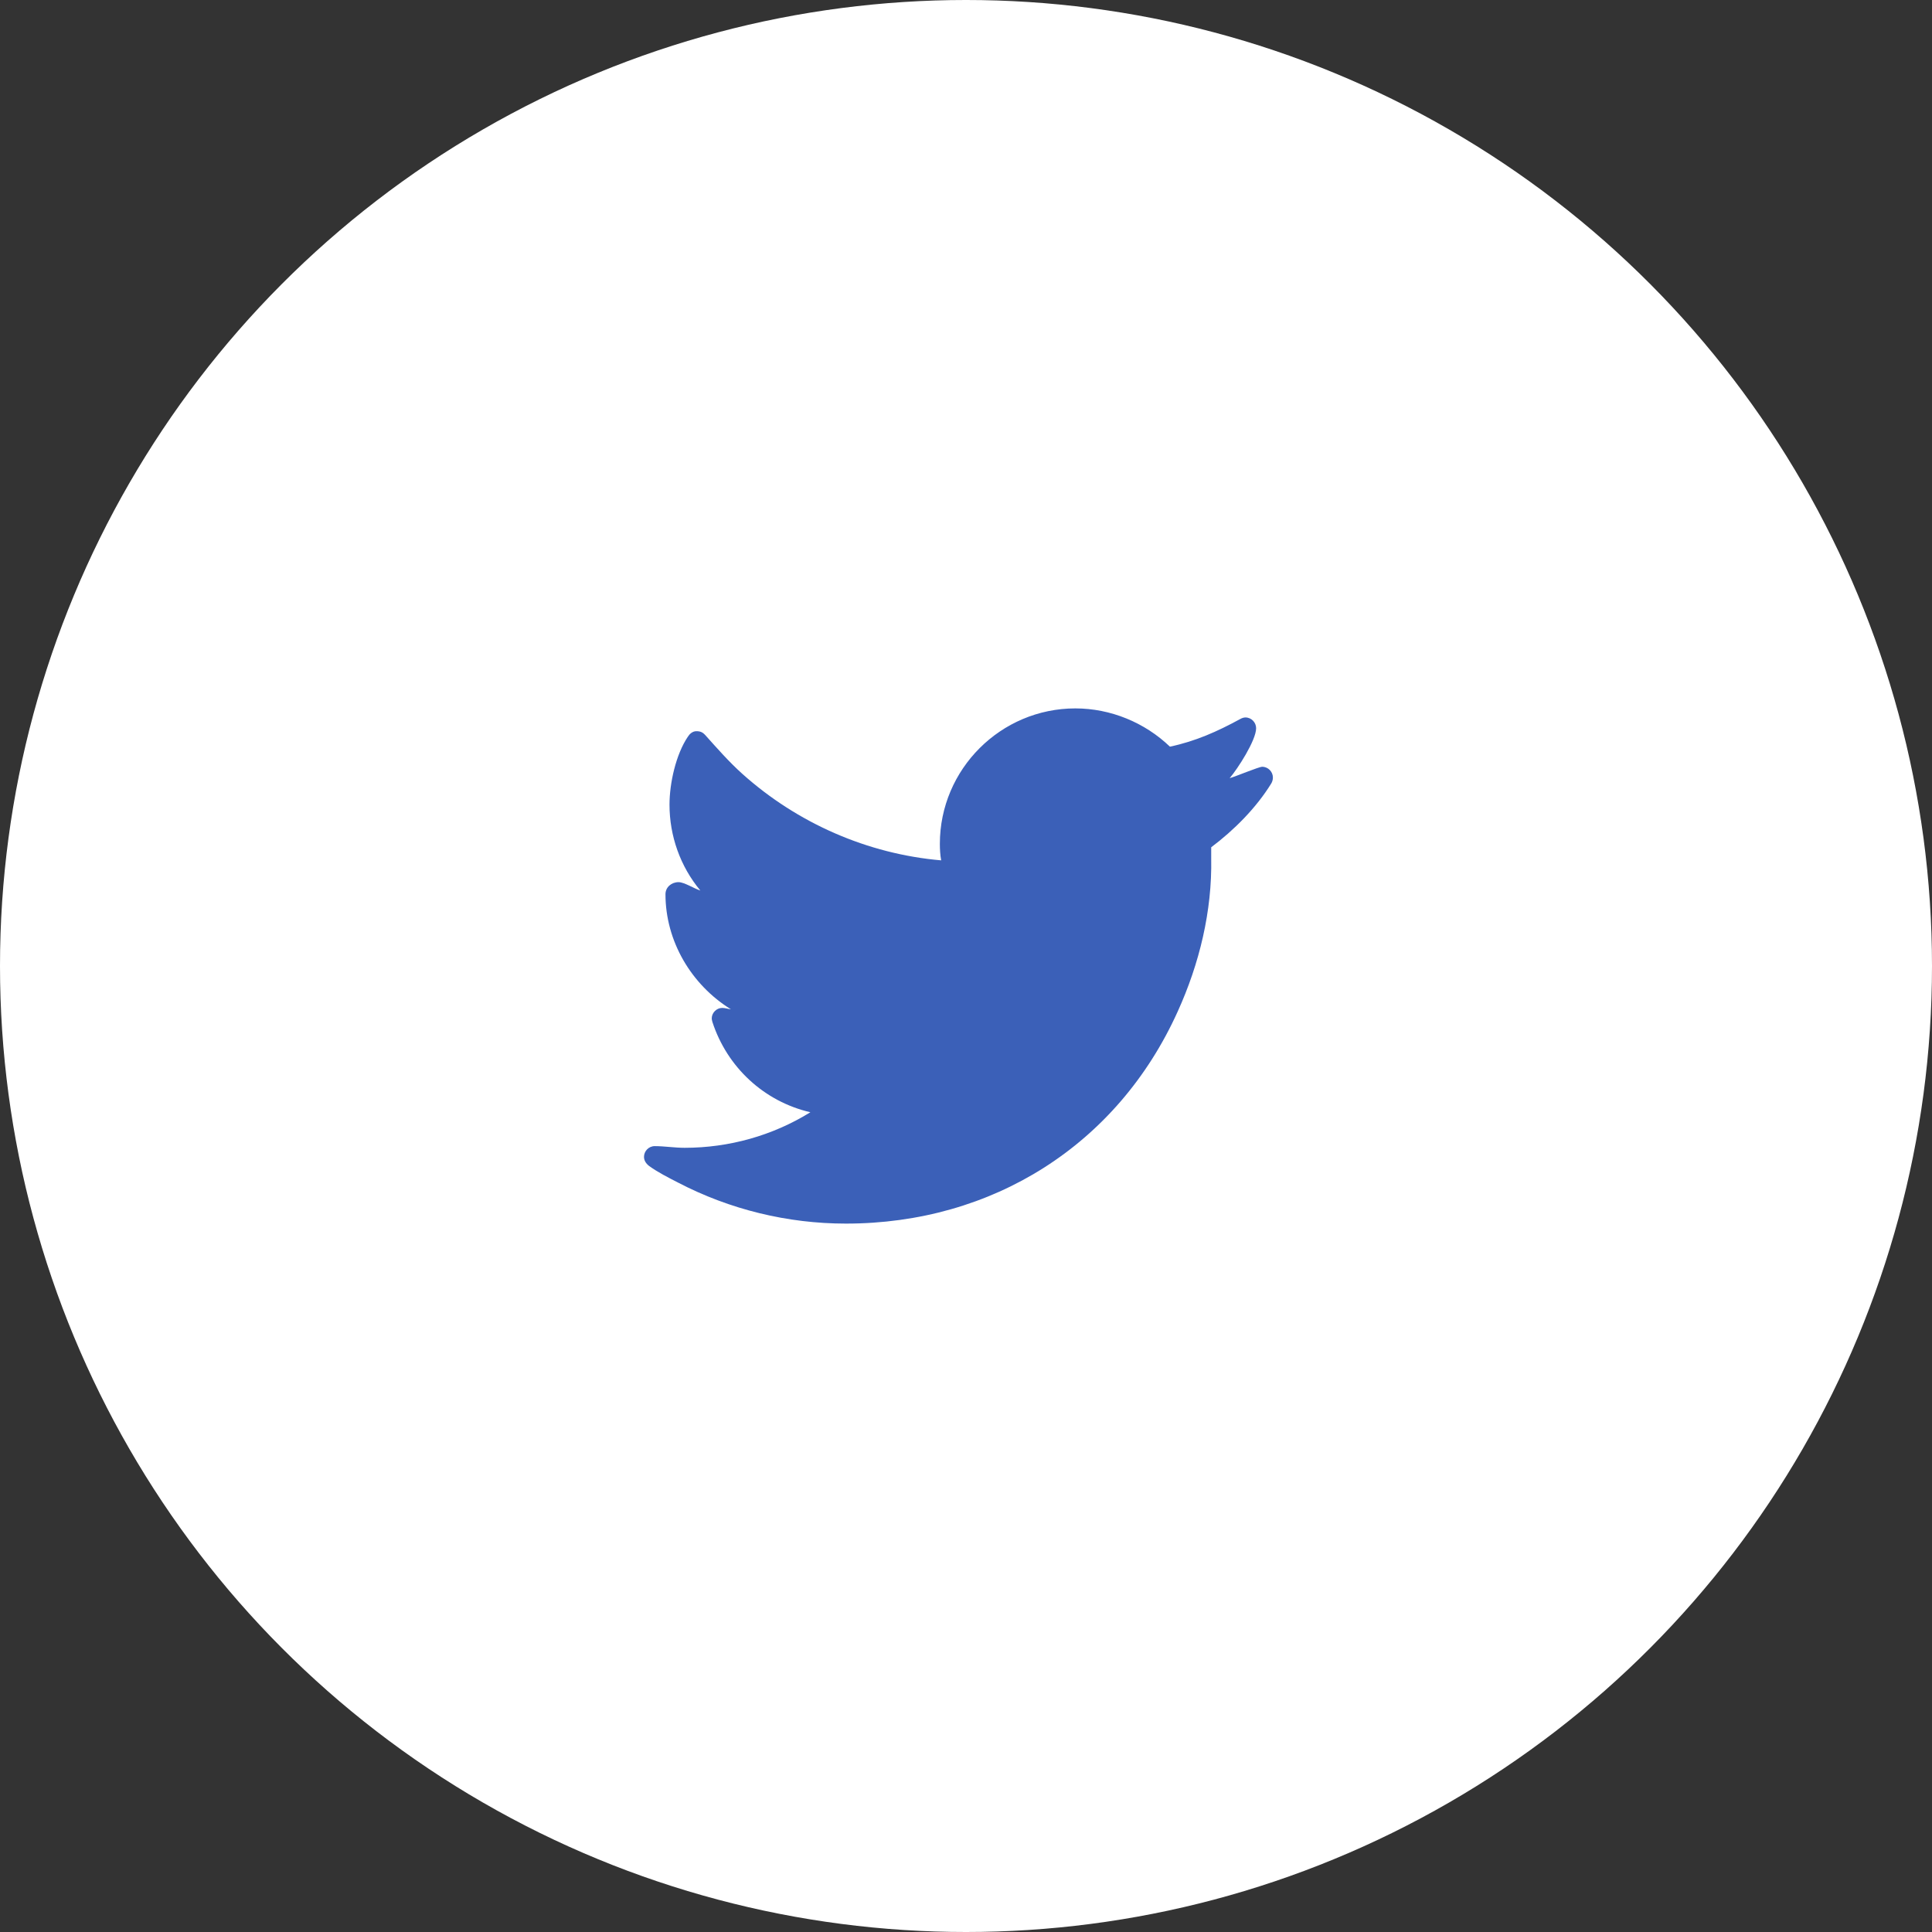 <?xml version="1.0" encoding="UTF-8"?>
<svg width="60px" height="60px" viewBox="0 0 60 60" version="1.1" xmlns="http://www.w3.org/2000/svg" xmlns:xlink="http://www.w3.org/1999/xlink">
    <rect x="0" y="0" width="60" height="60" fill="#333333" stroke="none"/>
    <!-- Generator: Sketch 48.2 (47327) - http://www.bohemiancoding.com/sketch -->
    <title>Twitter</title>
    <desc>Created with Sketch.</desc>
    <defs></defs>
    <g id="Footer-Designed" stroke="none" stroke-width="1" fill="none" fill-rule="evenodd" transform="translate(-1170, -46)">
        <g id="Footer" transform="translate(0, 1)">
            <g id="Social/twitter" transform="translate(1170, 45)">
                <circle id="Oval-27" fill="#FFFFFF" cx="30" cy="30" r="30"></circle>
                <path d="M39.531,24.146 C39.531,23.969 39.385,23.813 39.198,23.813 C39.094,23.813 38.375,24.115 38.188,24.167 C38.438,23.875 39.01,22.99 39.01,22.615 C39.01,22.438 38.865,22.281 38.677,22.281 C38.625,22.281 38.563,22.302 38.51,22.333 C37.802,22.719 37.125,23.021 36.333,23.188 C35.552,22.438 34.49,22 33.396,22 C31.083,22 29.188,23.885 29.188,26.208 C29.188,26.375 29.198,26.552 29.229,26.719 C26.938,26.521 24.76,25.563 23.052,24.031 C22.635,23.656 22.281,23.25 21.906,22.833 C21.823,22.74 21.75,22.708 21.625,22.708 C21.51,22.708 21.417,22.792 21.365,22.875 C20.99,23.427 20.792,24.323 20.792,24.99 C20.792,25.958 21.125,26.906 21.75,27.656 C21.552,27.594 21.25,27.396 21.073,27.396 C20.854,27.396 20.667,27.552 20.667,27.771 C20.667,29.229 21.469,30.583 22.698,31.344 C22.604,31.333 22.521,31.302 22.427,31.302 C22.25,31.302 22.104,31.458 22.104,31.625 C22.104,31.667 22.115,31.698 22.125,31.74 C22.583,33.146 23.729,34.208 25.167,34.542 C23.99,35.271 22.635,35.646 21.26,35.646 C20.948,35.646 20.635,35.594 20.333,35.594 C20.146,35.594 20,35.75 20,35.927 C20,36.042 20.063,36.135 20.156,36.208 C20.427,36.406 20.76,36.573 21.063,36.729 C22.667,37.563 24.458,38 26.271,38 C30.813,38 34.698,35.563 36.573,31.417 C37.25,29.927 37.646,28.292 37.615,26.656 L37.615,26.313 C38.323,25.781 39.01,25.094 39.479,24.333 C39.51,24.281 39.531,24.219 39.531,24.146 L39.531,24.146 Z" id="twiiter-ico" fill="#3B60B8"></path>
            </g>
        </g>
    </g>
</svg>